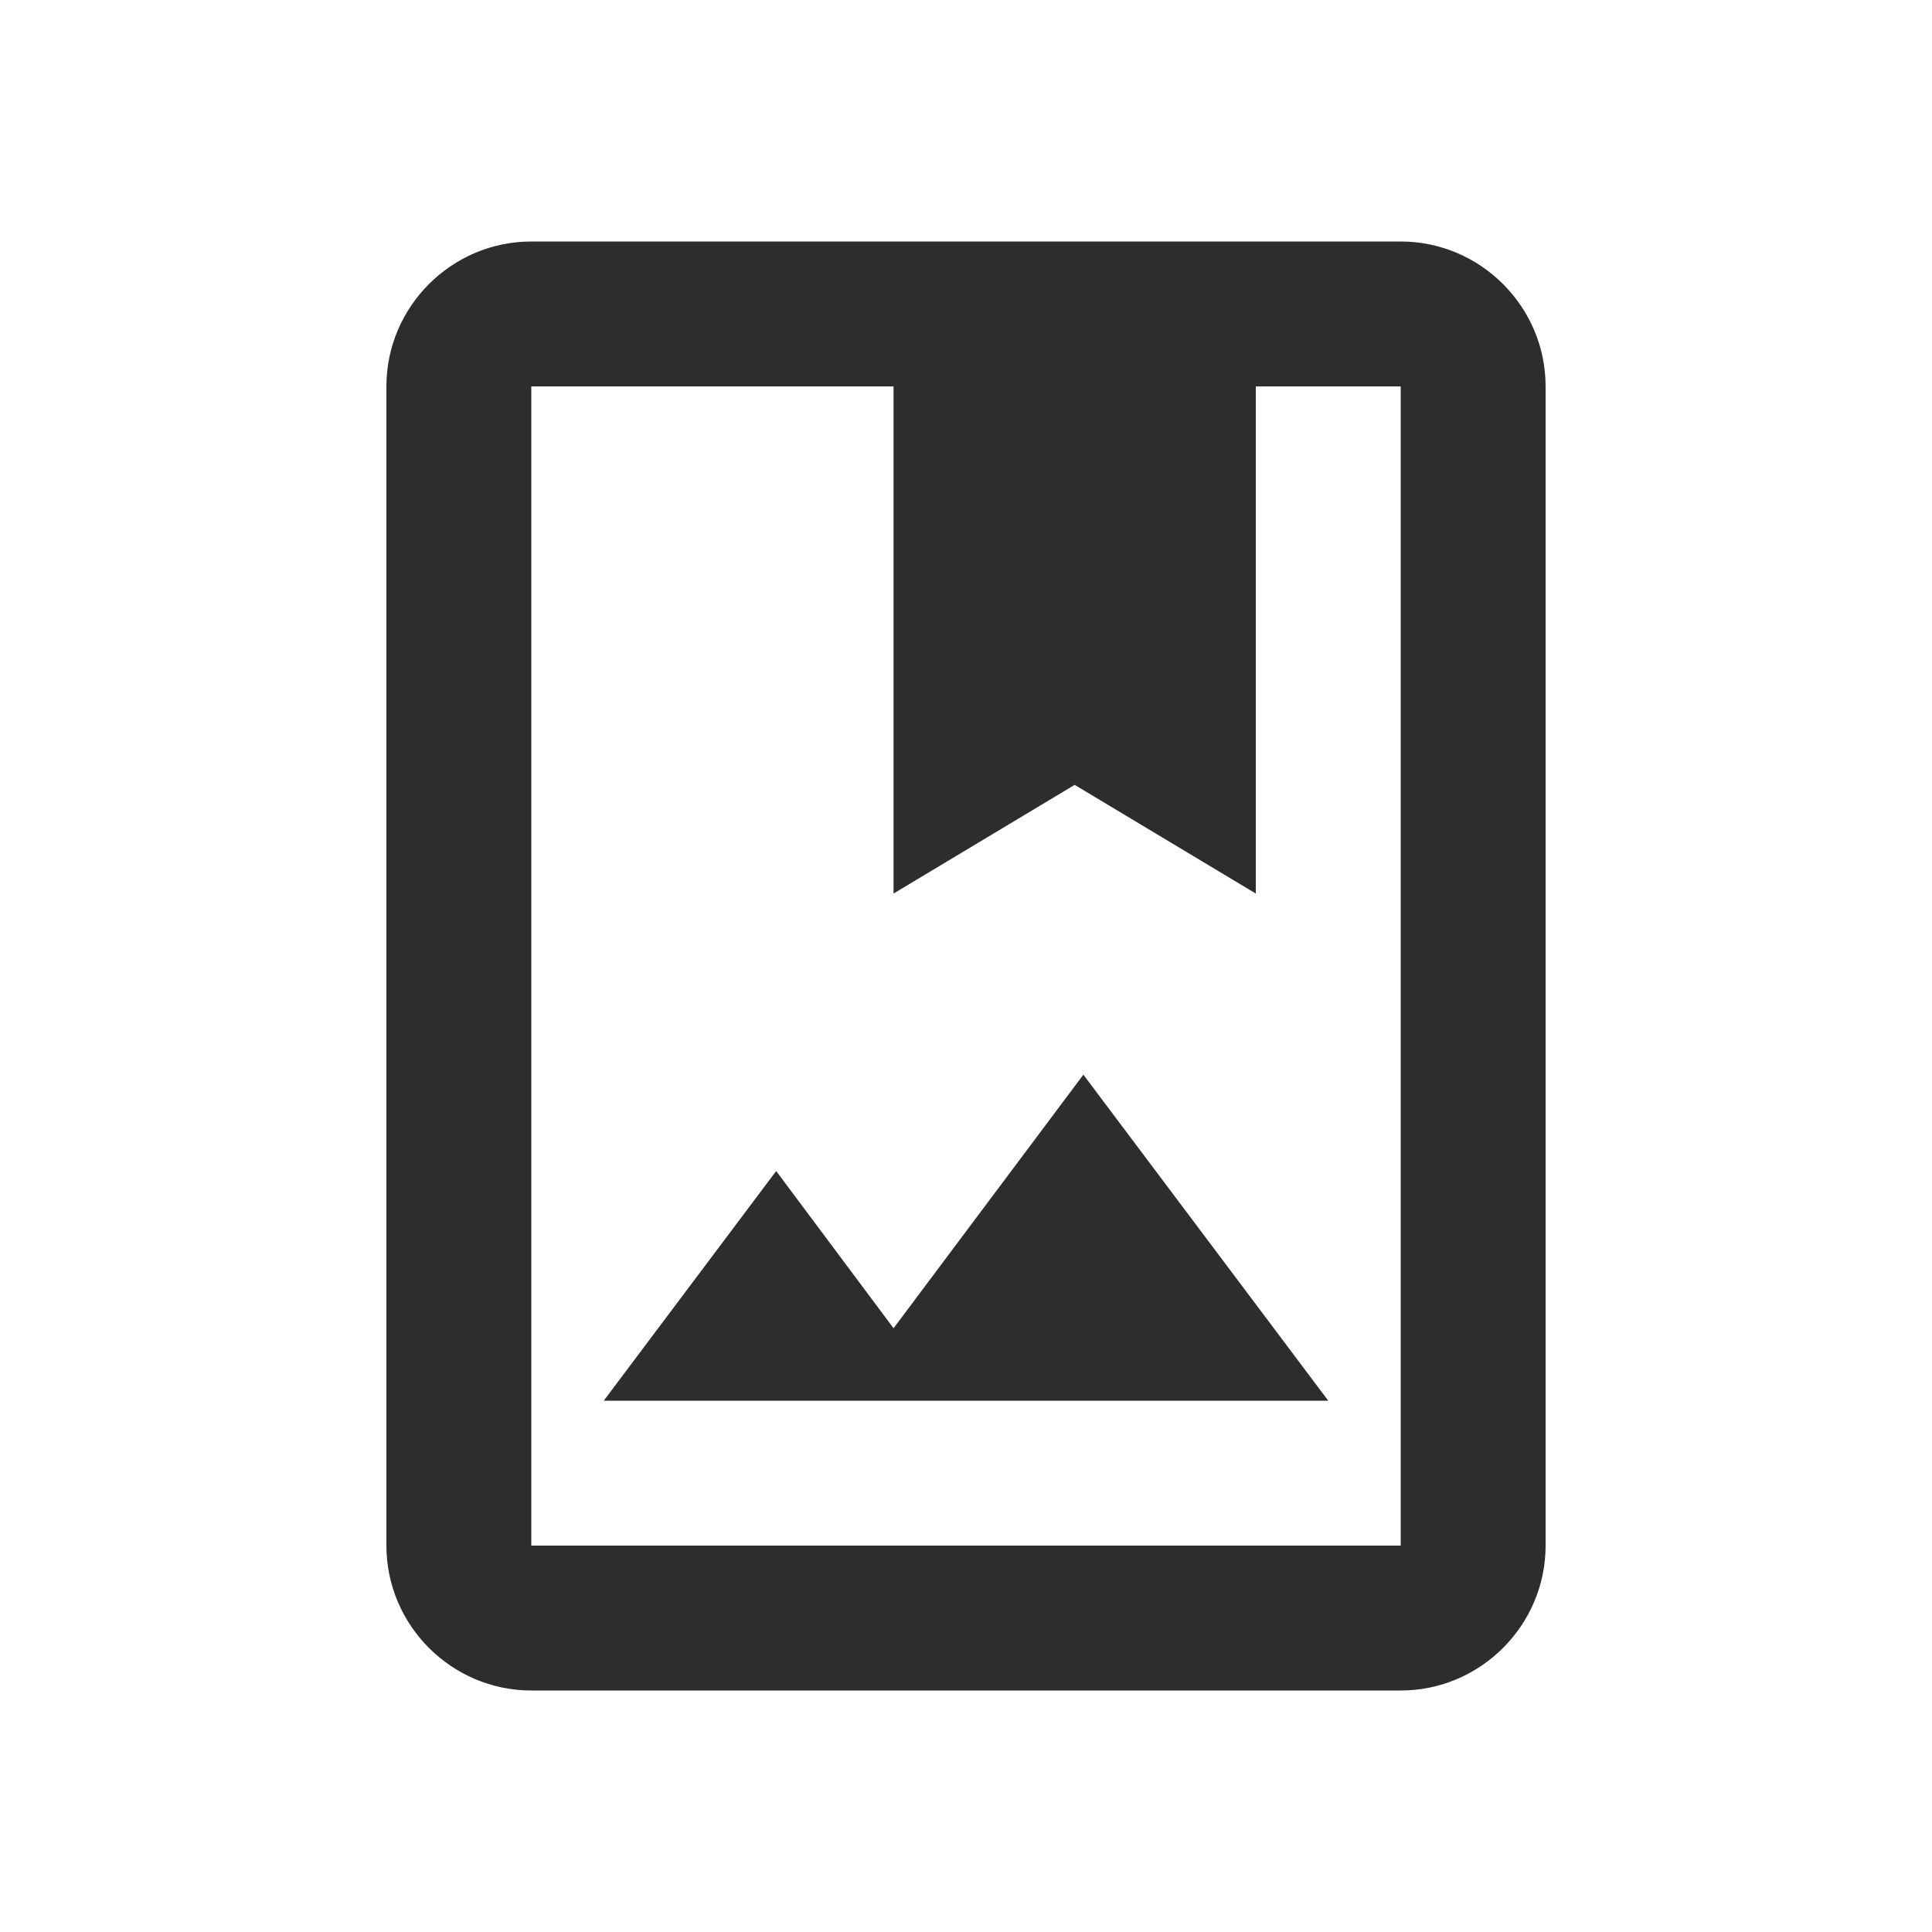 <svg width="24" height="24" viewBox="0 0 24 24" fill="none" xmlns="http://www.w3.org/2000/svg">
<path d="M17.4 3H6.6C5.61 3 4.8 3.81 4.8 4.8V19.2C4.8 20.19 5.61 21 6.6 21H17.4C18.39 21 19.2 20.19 19.2 19.2V4.8C19.2 3.81 18.39 3 17.4 3ZM17.4 19.2H6.6V4.8H11.1V11.1L13.35 9.75L15.6 11.1V4.8H17.4V19.2ZM13.458 13.35L16.5 17.4H7.5L9.642 14.547L11.1 16.5L13.458 13.35Z" fill="#2D2D2D"/>
</svg>

